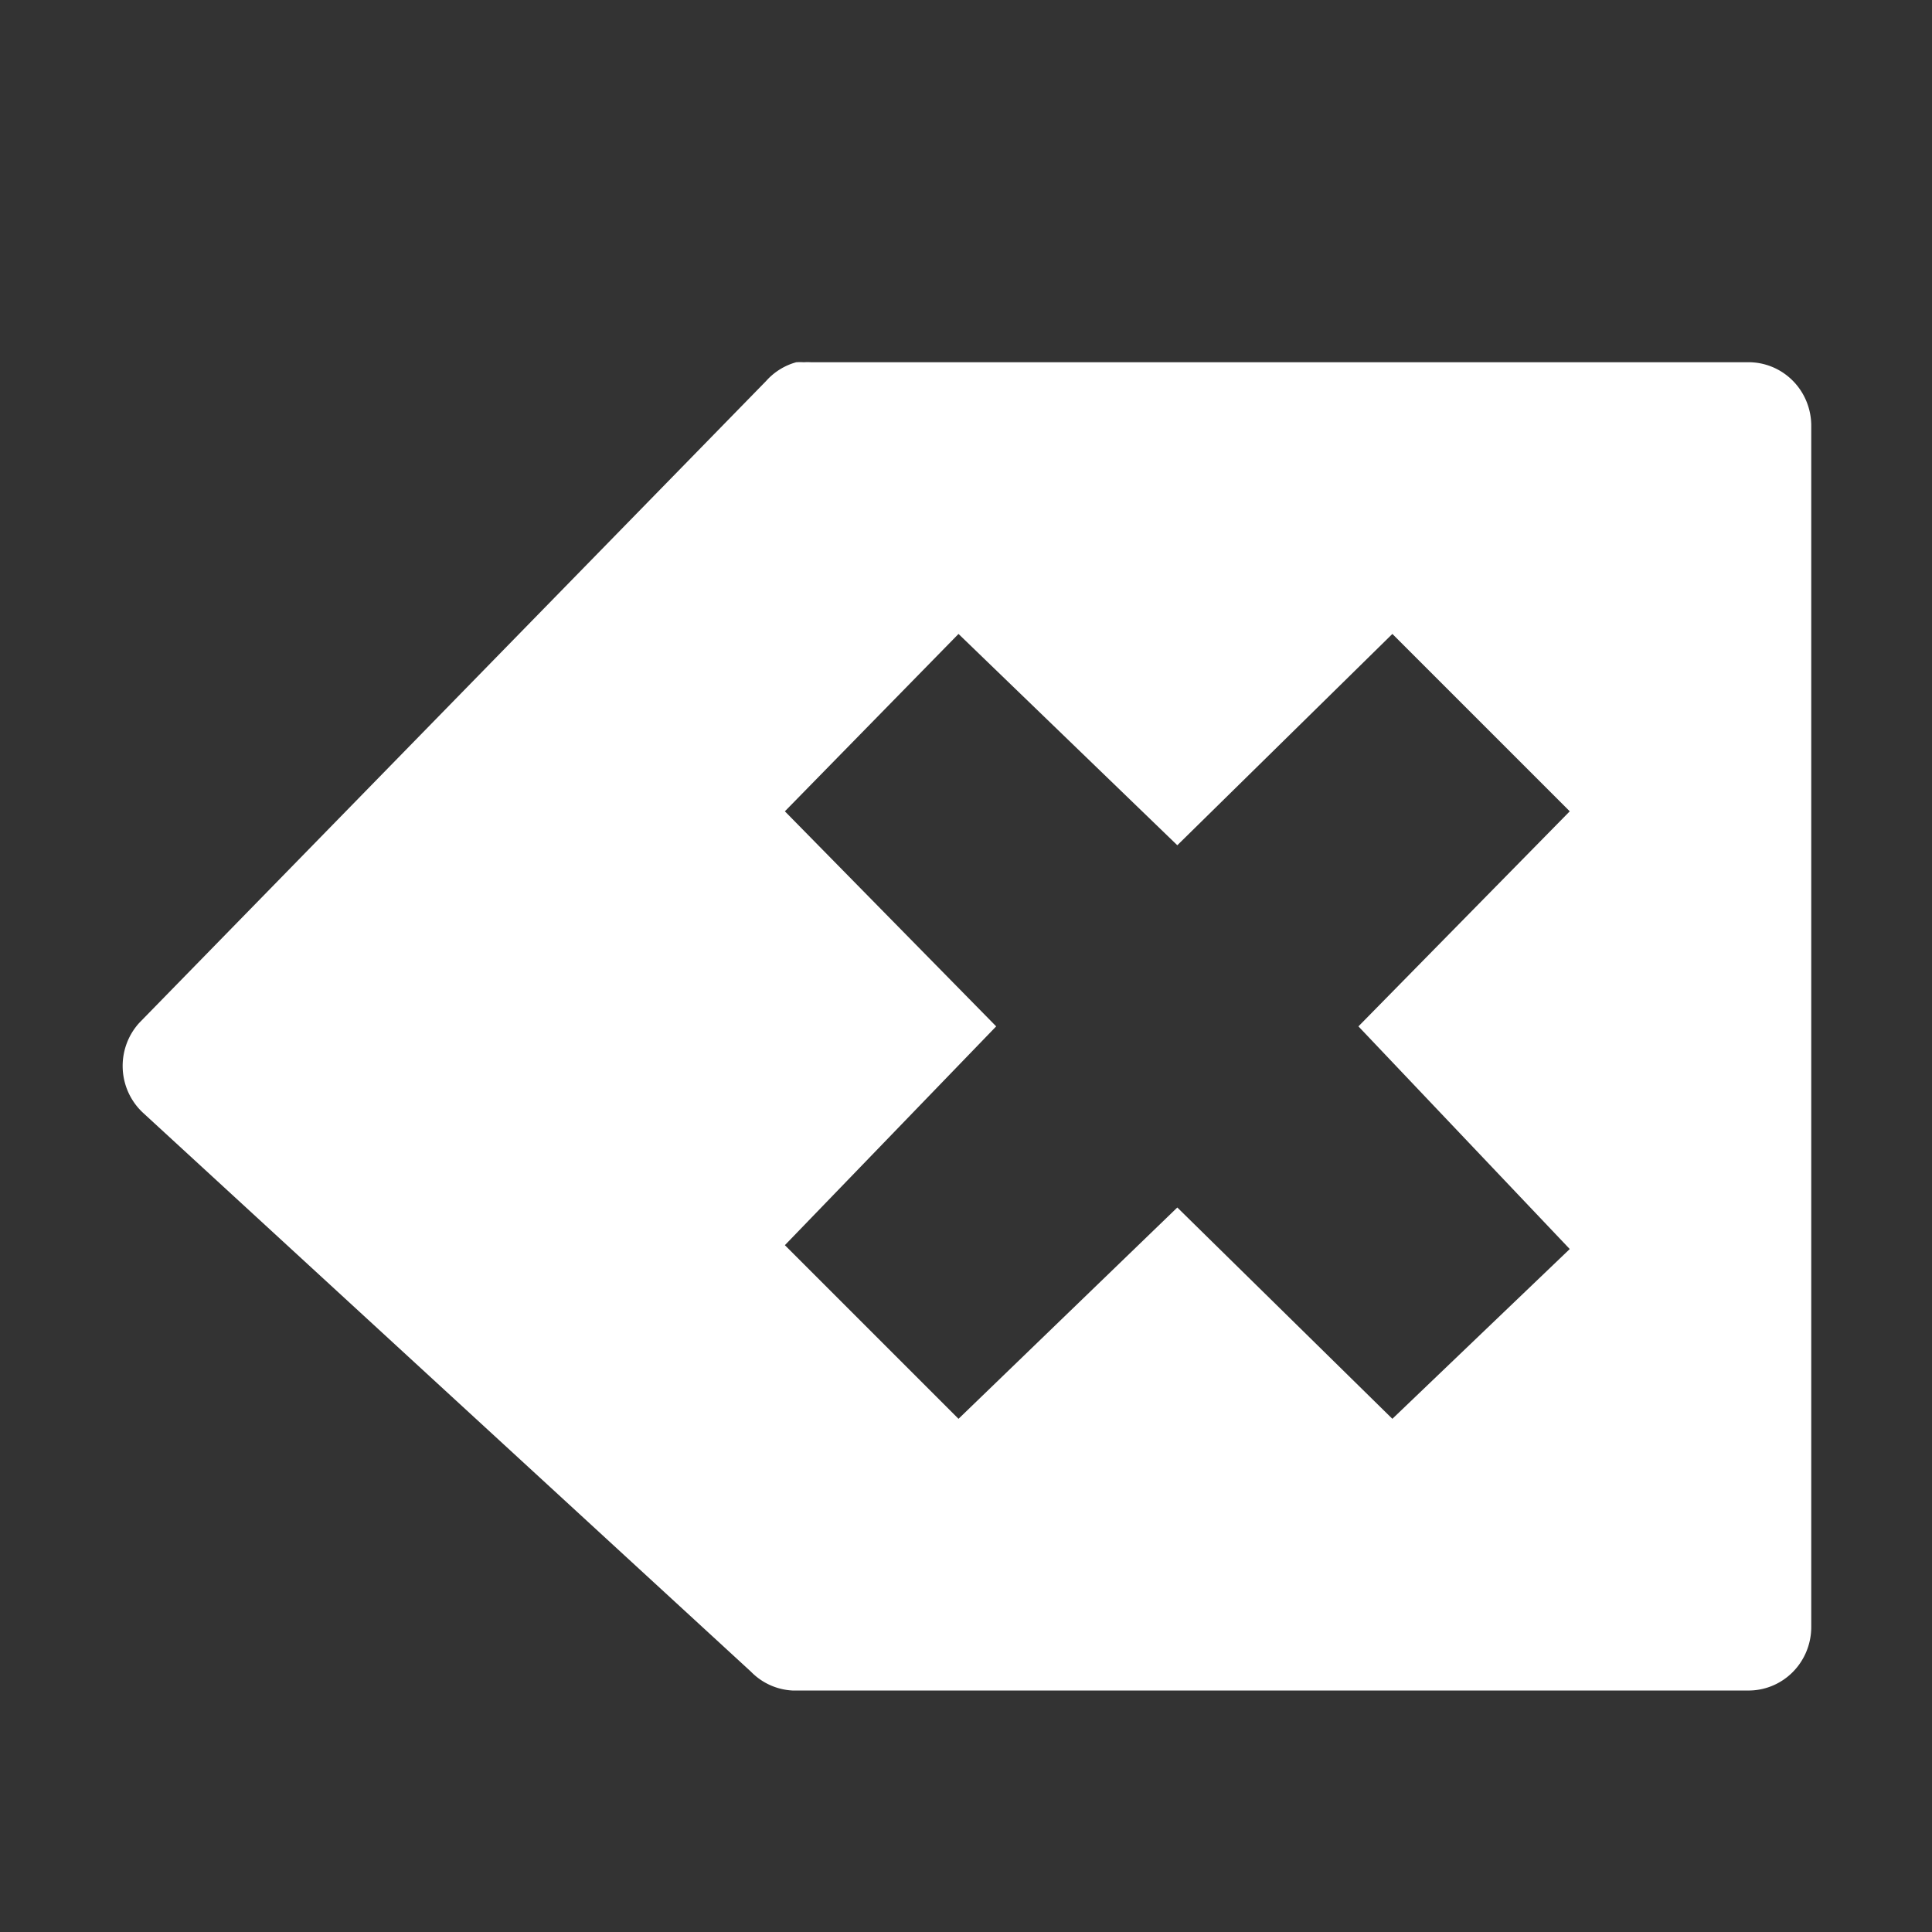 <?xml version="1.0" encoding="UTF-8" standalone="no"?>
<svg
   xmlns:dc="http://purl.org/dc/elements/1.1/"
   xmlns:cc="http://creativecommons.org/ns#"
   xmlns:rdf="http://www.w3.org/1999/02/22-rdf-syntax-ns#"
   xmlns:svg="http://www.w3.org/2000/svg"
   xmlns="http://www.w3.org/2000/svg"
   xmlns:inkscape="http://www.inkscape.org/namespaces/inkscape"
   version="1.1"
   width="16"
   height="16"
   id="svg7384">
  <rect width="100%" height="100%" fill="#333333" stroke="none"/>
  <path
     d="m 6.594,3 a 0.519,0.526 0 0 0 -0.25,0.156 l -5.188,5.312 a 0.519,0.526 0 0 0 0.031,0.75 L 6.219,13.844 A 0.519,0.526 0 0 0 6.562,14 l 7.906,0 A 0.519,0.526 0 0 0 15,13.469 l 0,-9.938 a 0.519,0.526 0 0 0 -0.531,-0.531 l -7.75,0 a 0.519,0.526 0 0 0 -0.062,0 0.519,0.526 0 0 0 -0.062,0 z m 1.344,2.25 1.812,1.75 1.781,-1.75 L 13,6.719 11.25,8.5 13,10.344 11.531,11.75 9.75,10 7.938,11.75 6.5,10.312 8.25,8.5 6.5,6.719 7.938,5.25 z"
     inkscape:connector-curvature="0"
     id="path4463"
     style="color:#ffffff;fill:#ffffff;fill-opacity:1;fill-rule:nonzero;stroke:none;stroke-width:1;marker:none;visibility:visible;display:inline;overflow:visible;enable-background:accumulate" />
</svg>
